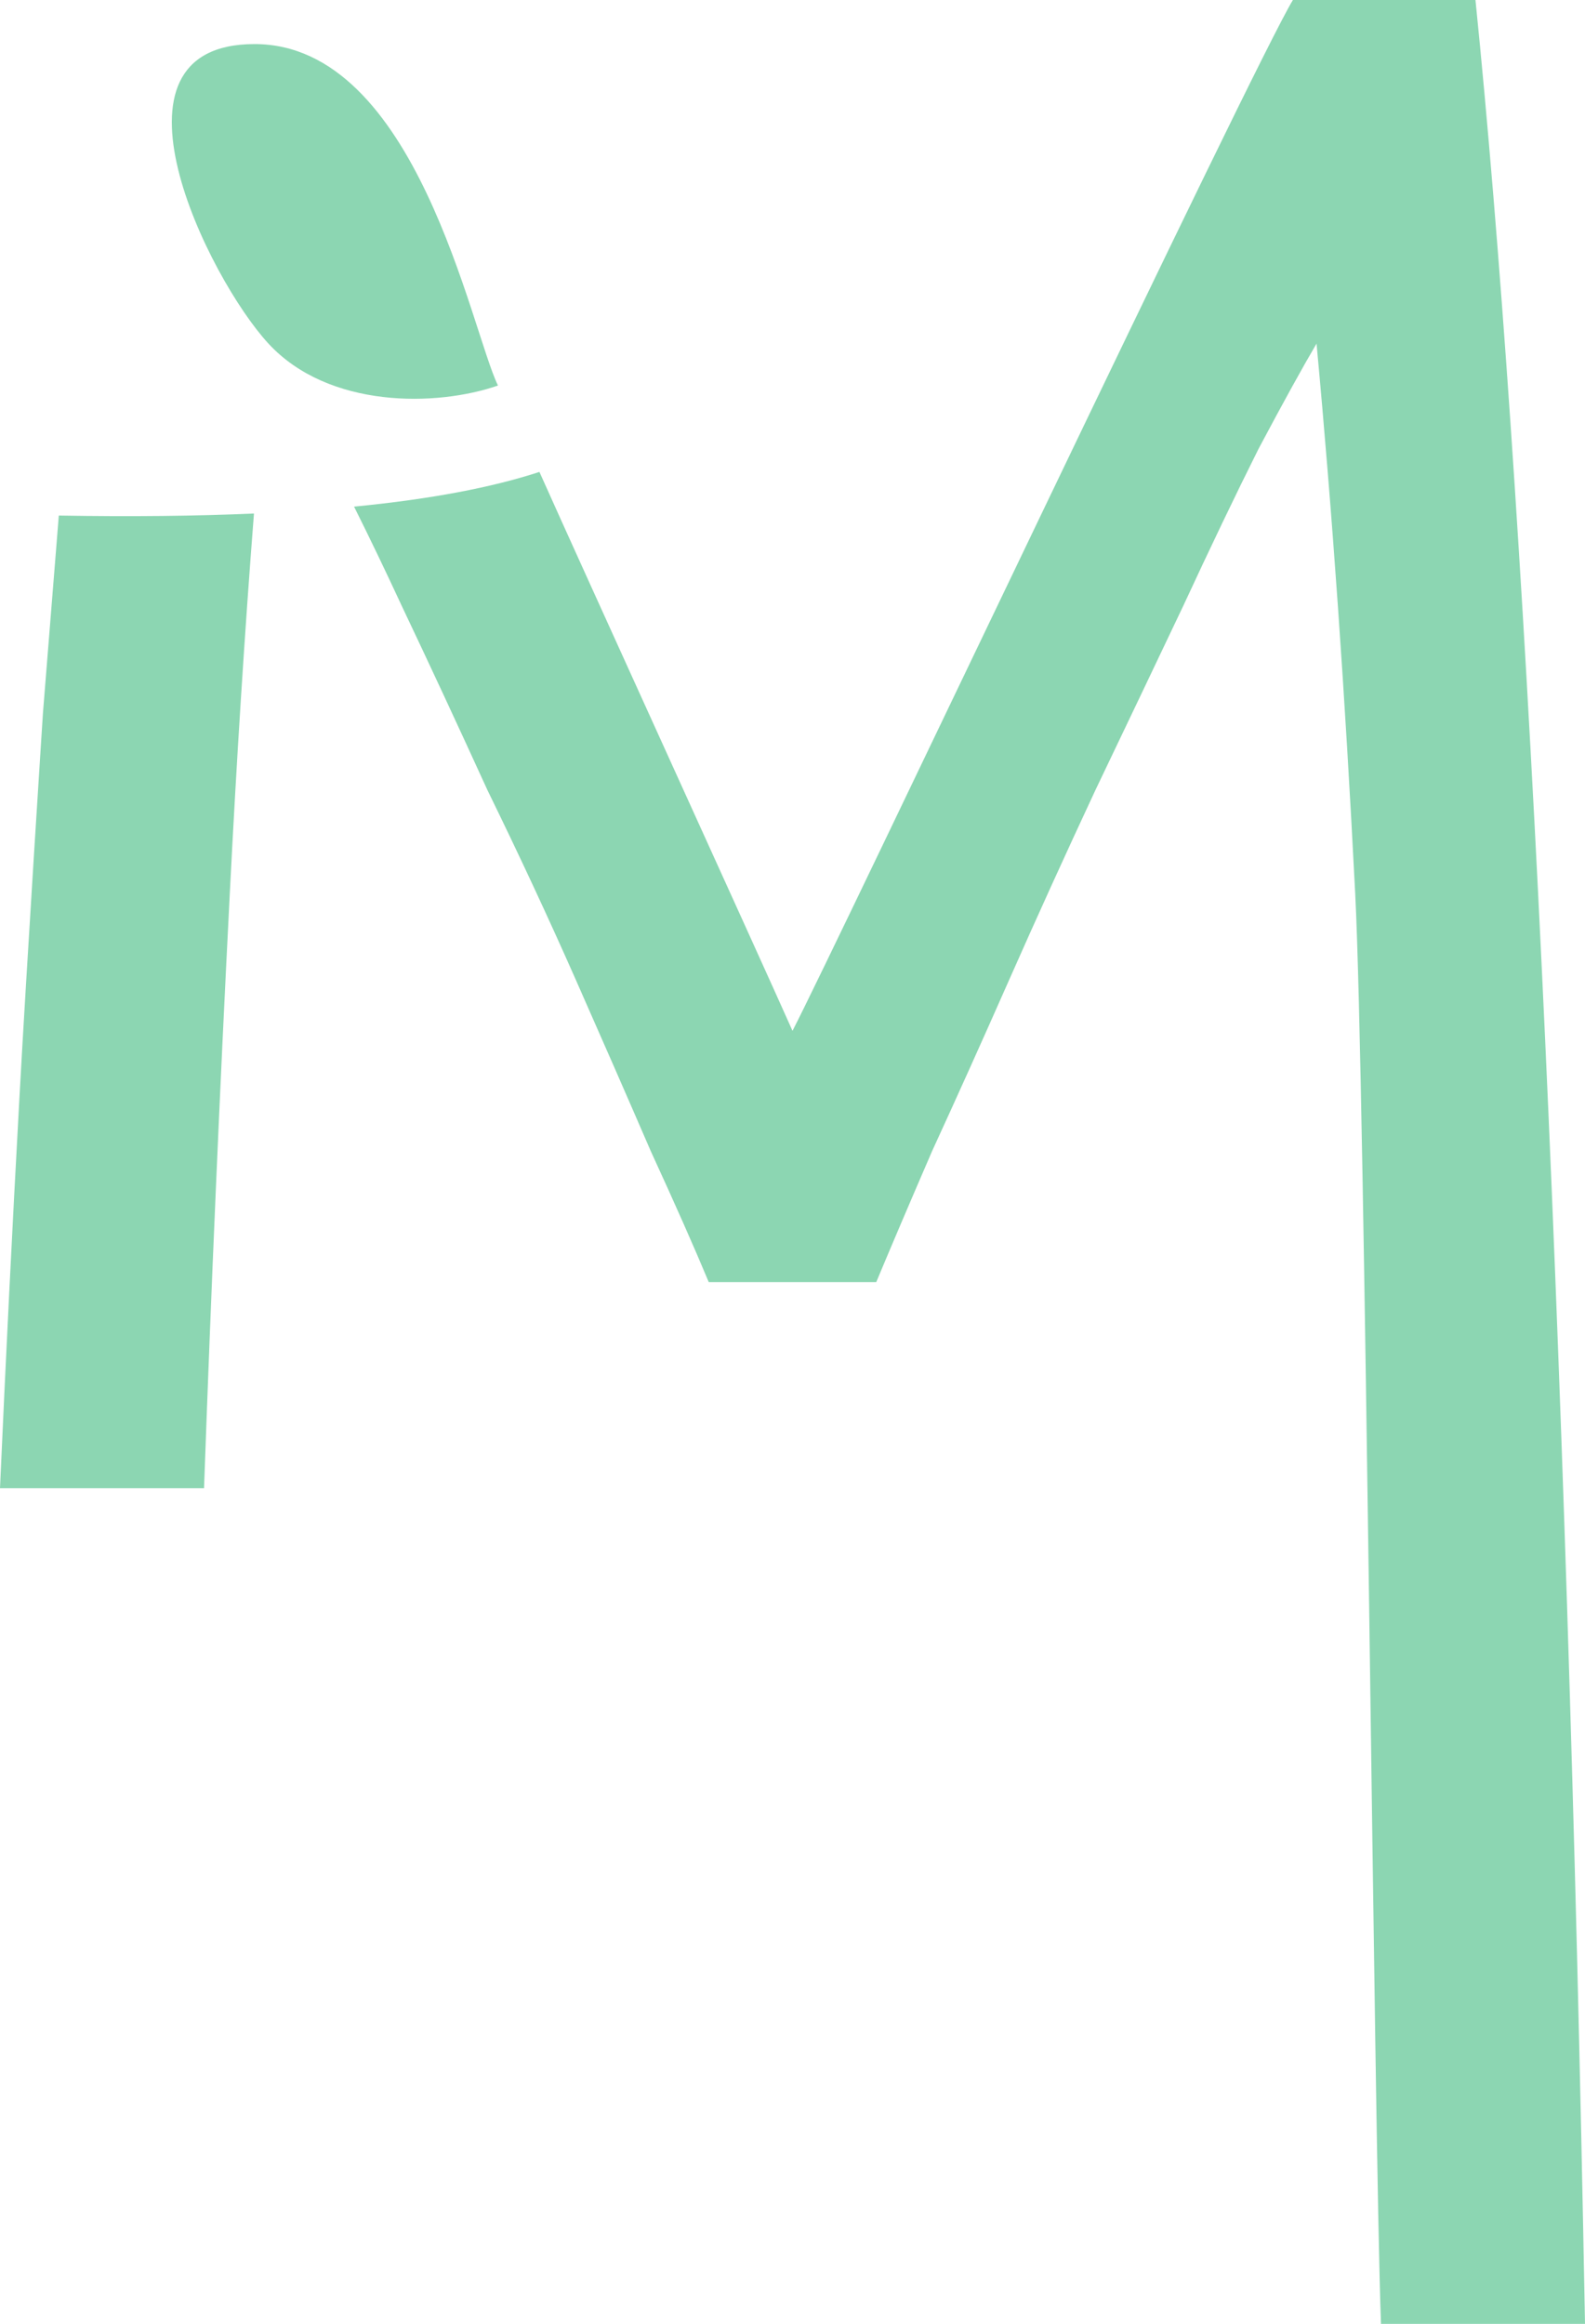 <svg width="352" height="516" viewBox="0 0 352 516" fill="none" xmlns="http://www.w3.org/2000/svg">
<path fill-rule="evenodd" clip-rule="evenodd" d="M51.035 198.372C52.535 168.812 54.323 140.696 56.401 114.023C43.59 114.59 29.198 114.752 13.06 114.476C11.237 137.04 9.539 158.316 9.539 158.316C9.539 158.316 5.883 214.903 4.293 244.15C2.703 273.079 1.272 301.849 0 330.461H45.312C46.901 285.954 48.809 241.925 51.035 198.372Z" fill="#2EB473" fill-opacity="0.55"/>
<path d="M144.52 255.594C149.926 267.357 154.219 277.053 157.398 284.682H194.602C197.781 277.053 201.915 267.357 207.003 255.594C212.408 243.832 218.132 231.116 224.173 217.446C230.215 203.776 236.575 189.788 243.252 175.483C250.248 160.859 256.766 147.189 262.808 134.473C268.849 121.439 274.414 109.836 279.501 99.663C284.907 89.49 289.2 81.701 292.379 76.297C295.877 113.809 298.739 154.501 300.965 198.372C303.191 241.925 305.098 471.494 306.688 516H352C347.935 292.697 338.486 106.498 327.675 0H287.133C278.547 13.988 185.857 209.816 176 228.89C168.369 211.724 129.02 125.453 119.799 104.79C109.297 108.214 95.792 110.828 78.629 112.494C82.035 119.302 85.556 126.629 89.192 134.473C95.234 147.189 101.593 160.859 108.271 175.483C115.266 189.788 121.785 203.776 127.827 217.446C133.868 231.116 139.433 243.832 144.52 255.594Z" fill="#2EB473" fill-opacity="0.55"/>
<path d="M59.621 76.297C46.273 61.849 20.51 9.786 56.528 9.786C92.545 9.786 104.57 73.245 110.59 85.604C96.955 90.34 72.969 90.745 59.621 76.297Z" fill="#2EB473" fill-opacity="0.55"/>
</svg>
